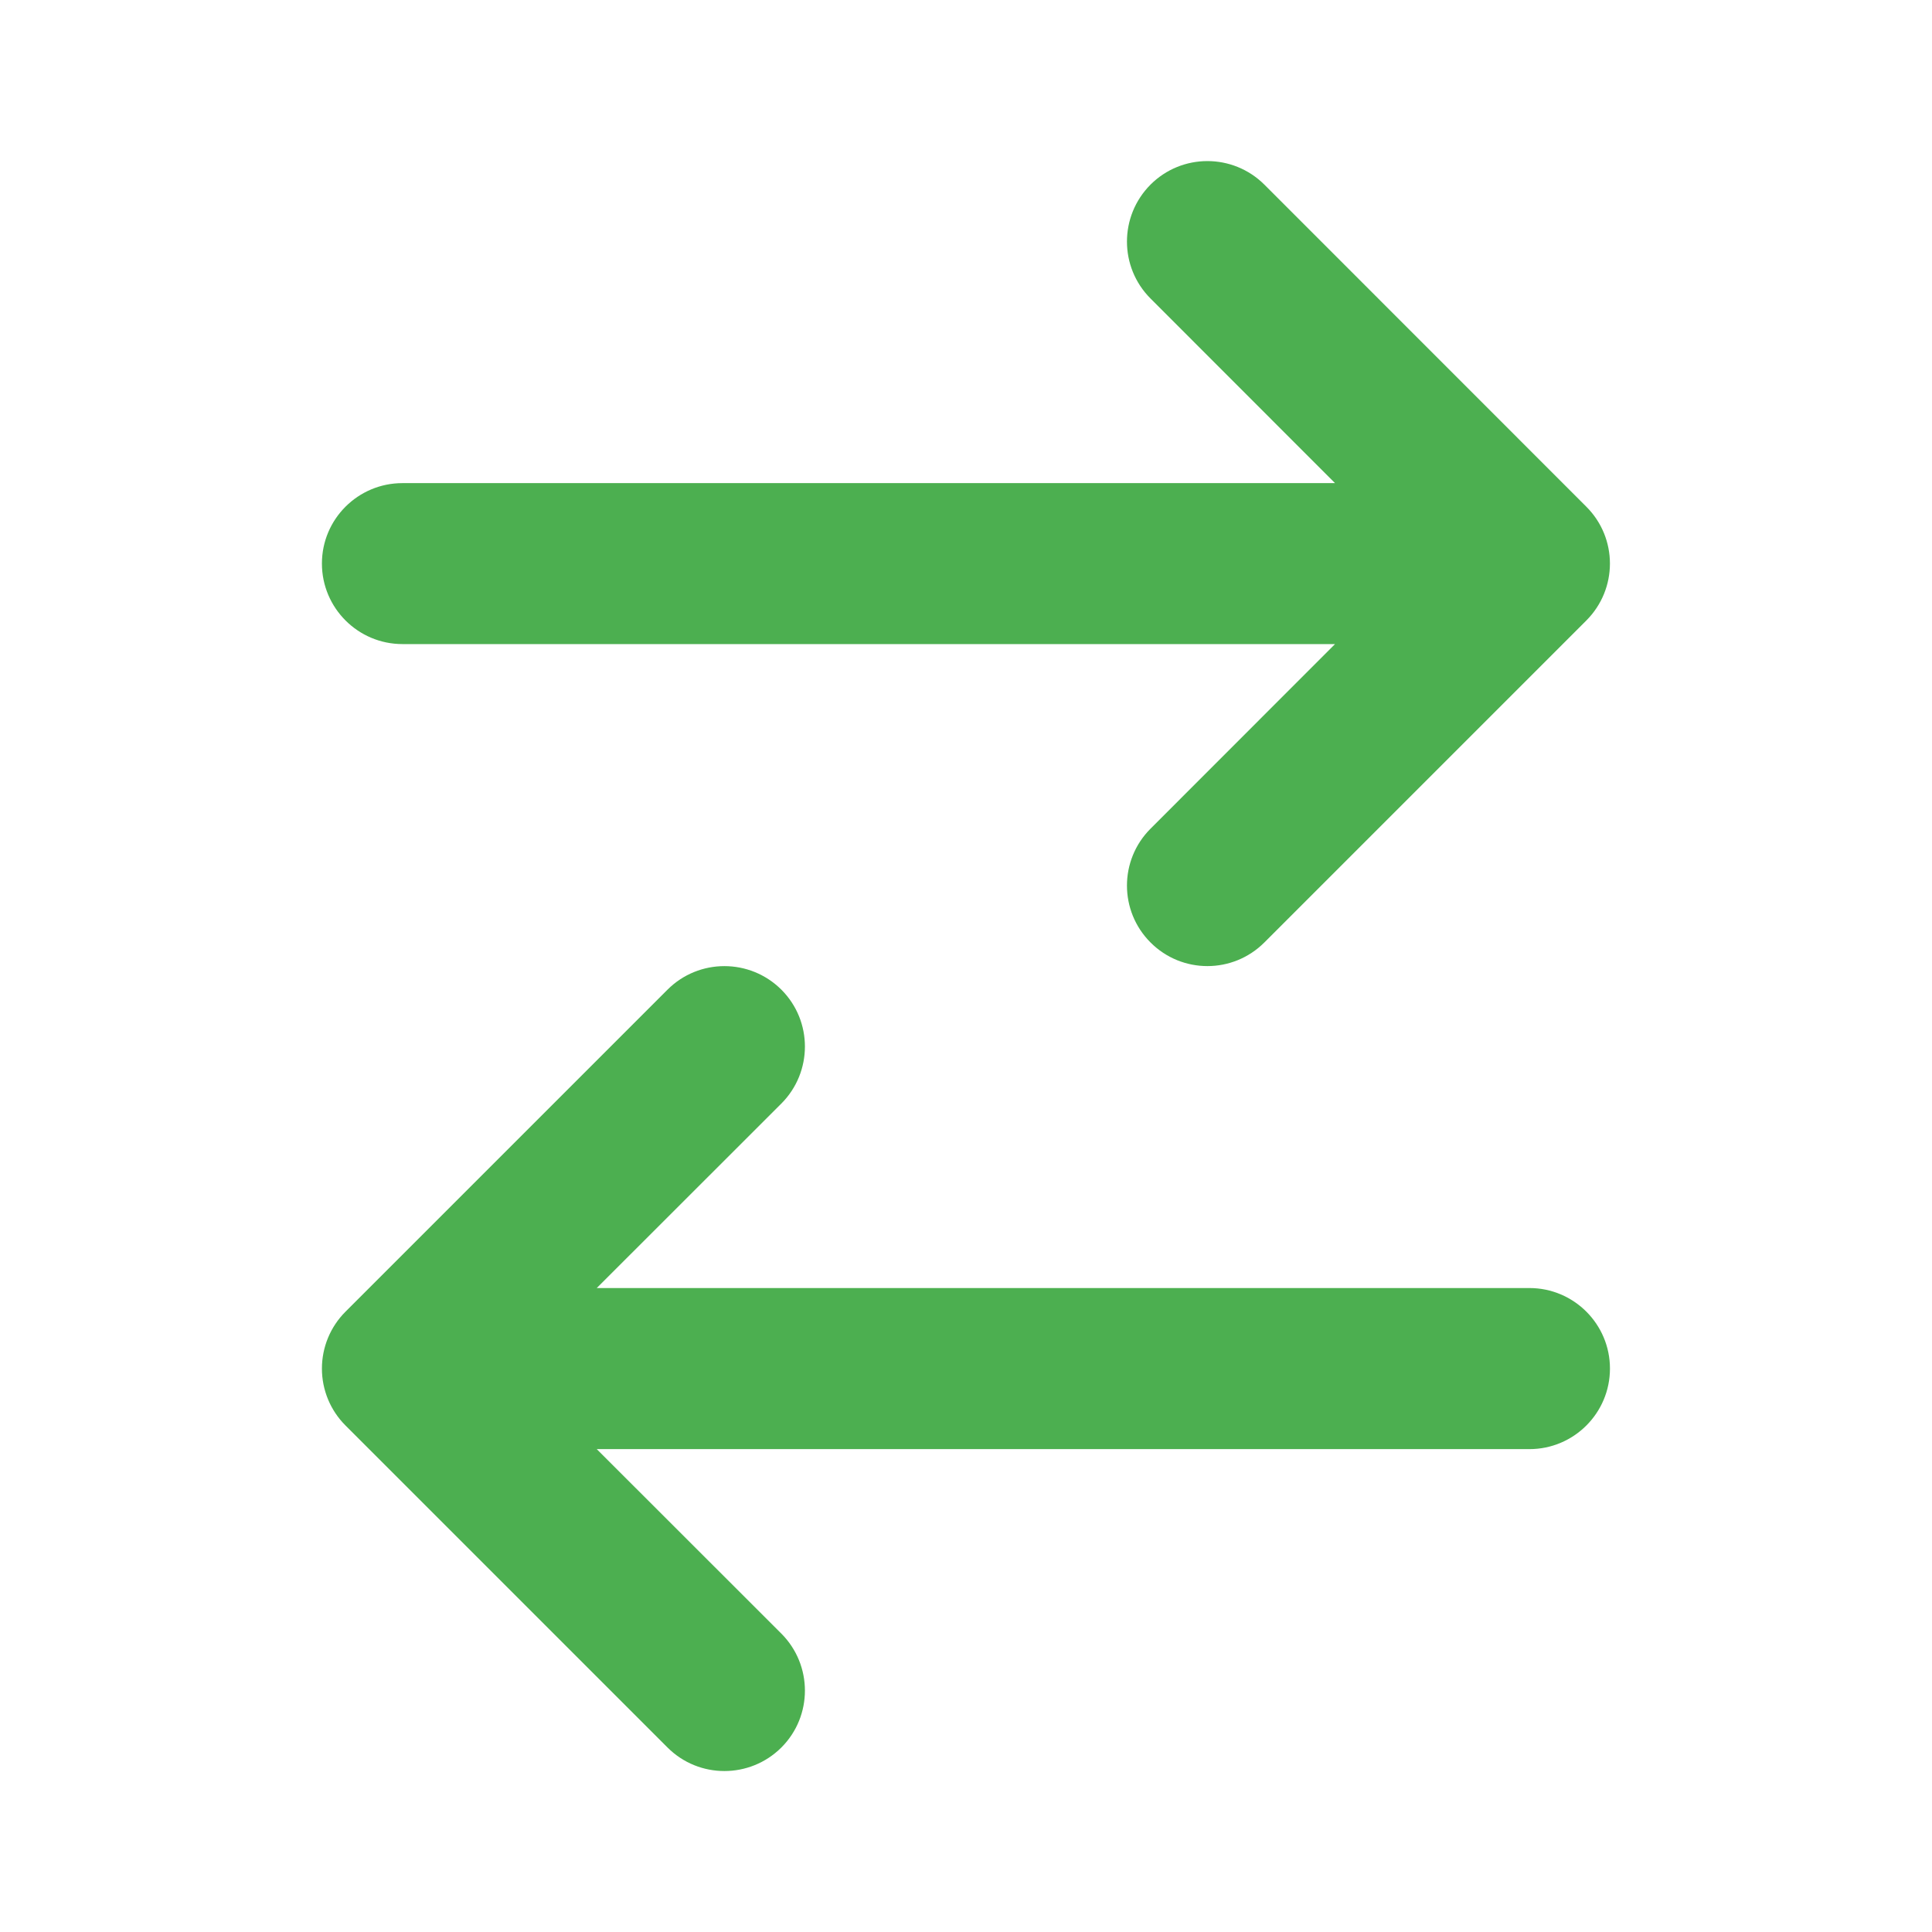 <svg width="16" height="16" viewBox="0 0 16 16" fill="none" xmlns="http://www.w3.org/2000/svg">
<path d="M9.528 1.529C9.788 1.269 10.21 1.269 10.471 1.529L13.137 4.196C13.398 4.456 13.398 4.878 13.137 5.139L10.471 7.805C10.21 8.066 9.788 8.066 9.528 7.805C9.268 7.545 9.268 7.123 9.528 6.863L11.056 5.334H3.333C2.965 5.334 2.666 5.035 2.666 4.667C2.666 4.299 2.965 4.001 3.333 4.001H11.056L9.528 2.472C9.268 2.212 9.268 1.79 9.528 1.529ZM6.471 8.196C6.731 8.456 6.731 8.878 6.471 9.139L4.942 10.667H12.666C13.034 10.667 13.333 10.966 13.333 11.334C13.333 11.702 13.034 12.001 12.666 12.001H4.942L6.471 13.529C6.731 13.79 6.731 14.212 6.471 14.472C6.21 14.732 5.788 14.732 5.528 14.472L2.861 11.805C2.736 11.68 2.666 11.511 2.666 11.334C2.666 11.157 2.736 10.988 2.861 10.863L5.528 8.196C5.788 7.936 6.21 7.936 6.471 8.196Z" fill="#4CAF50"/>
</svg>
